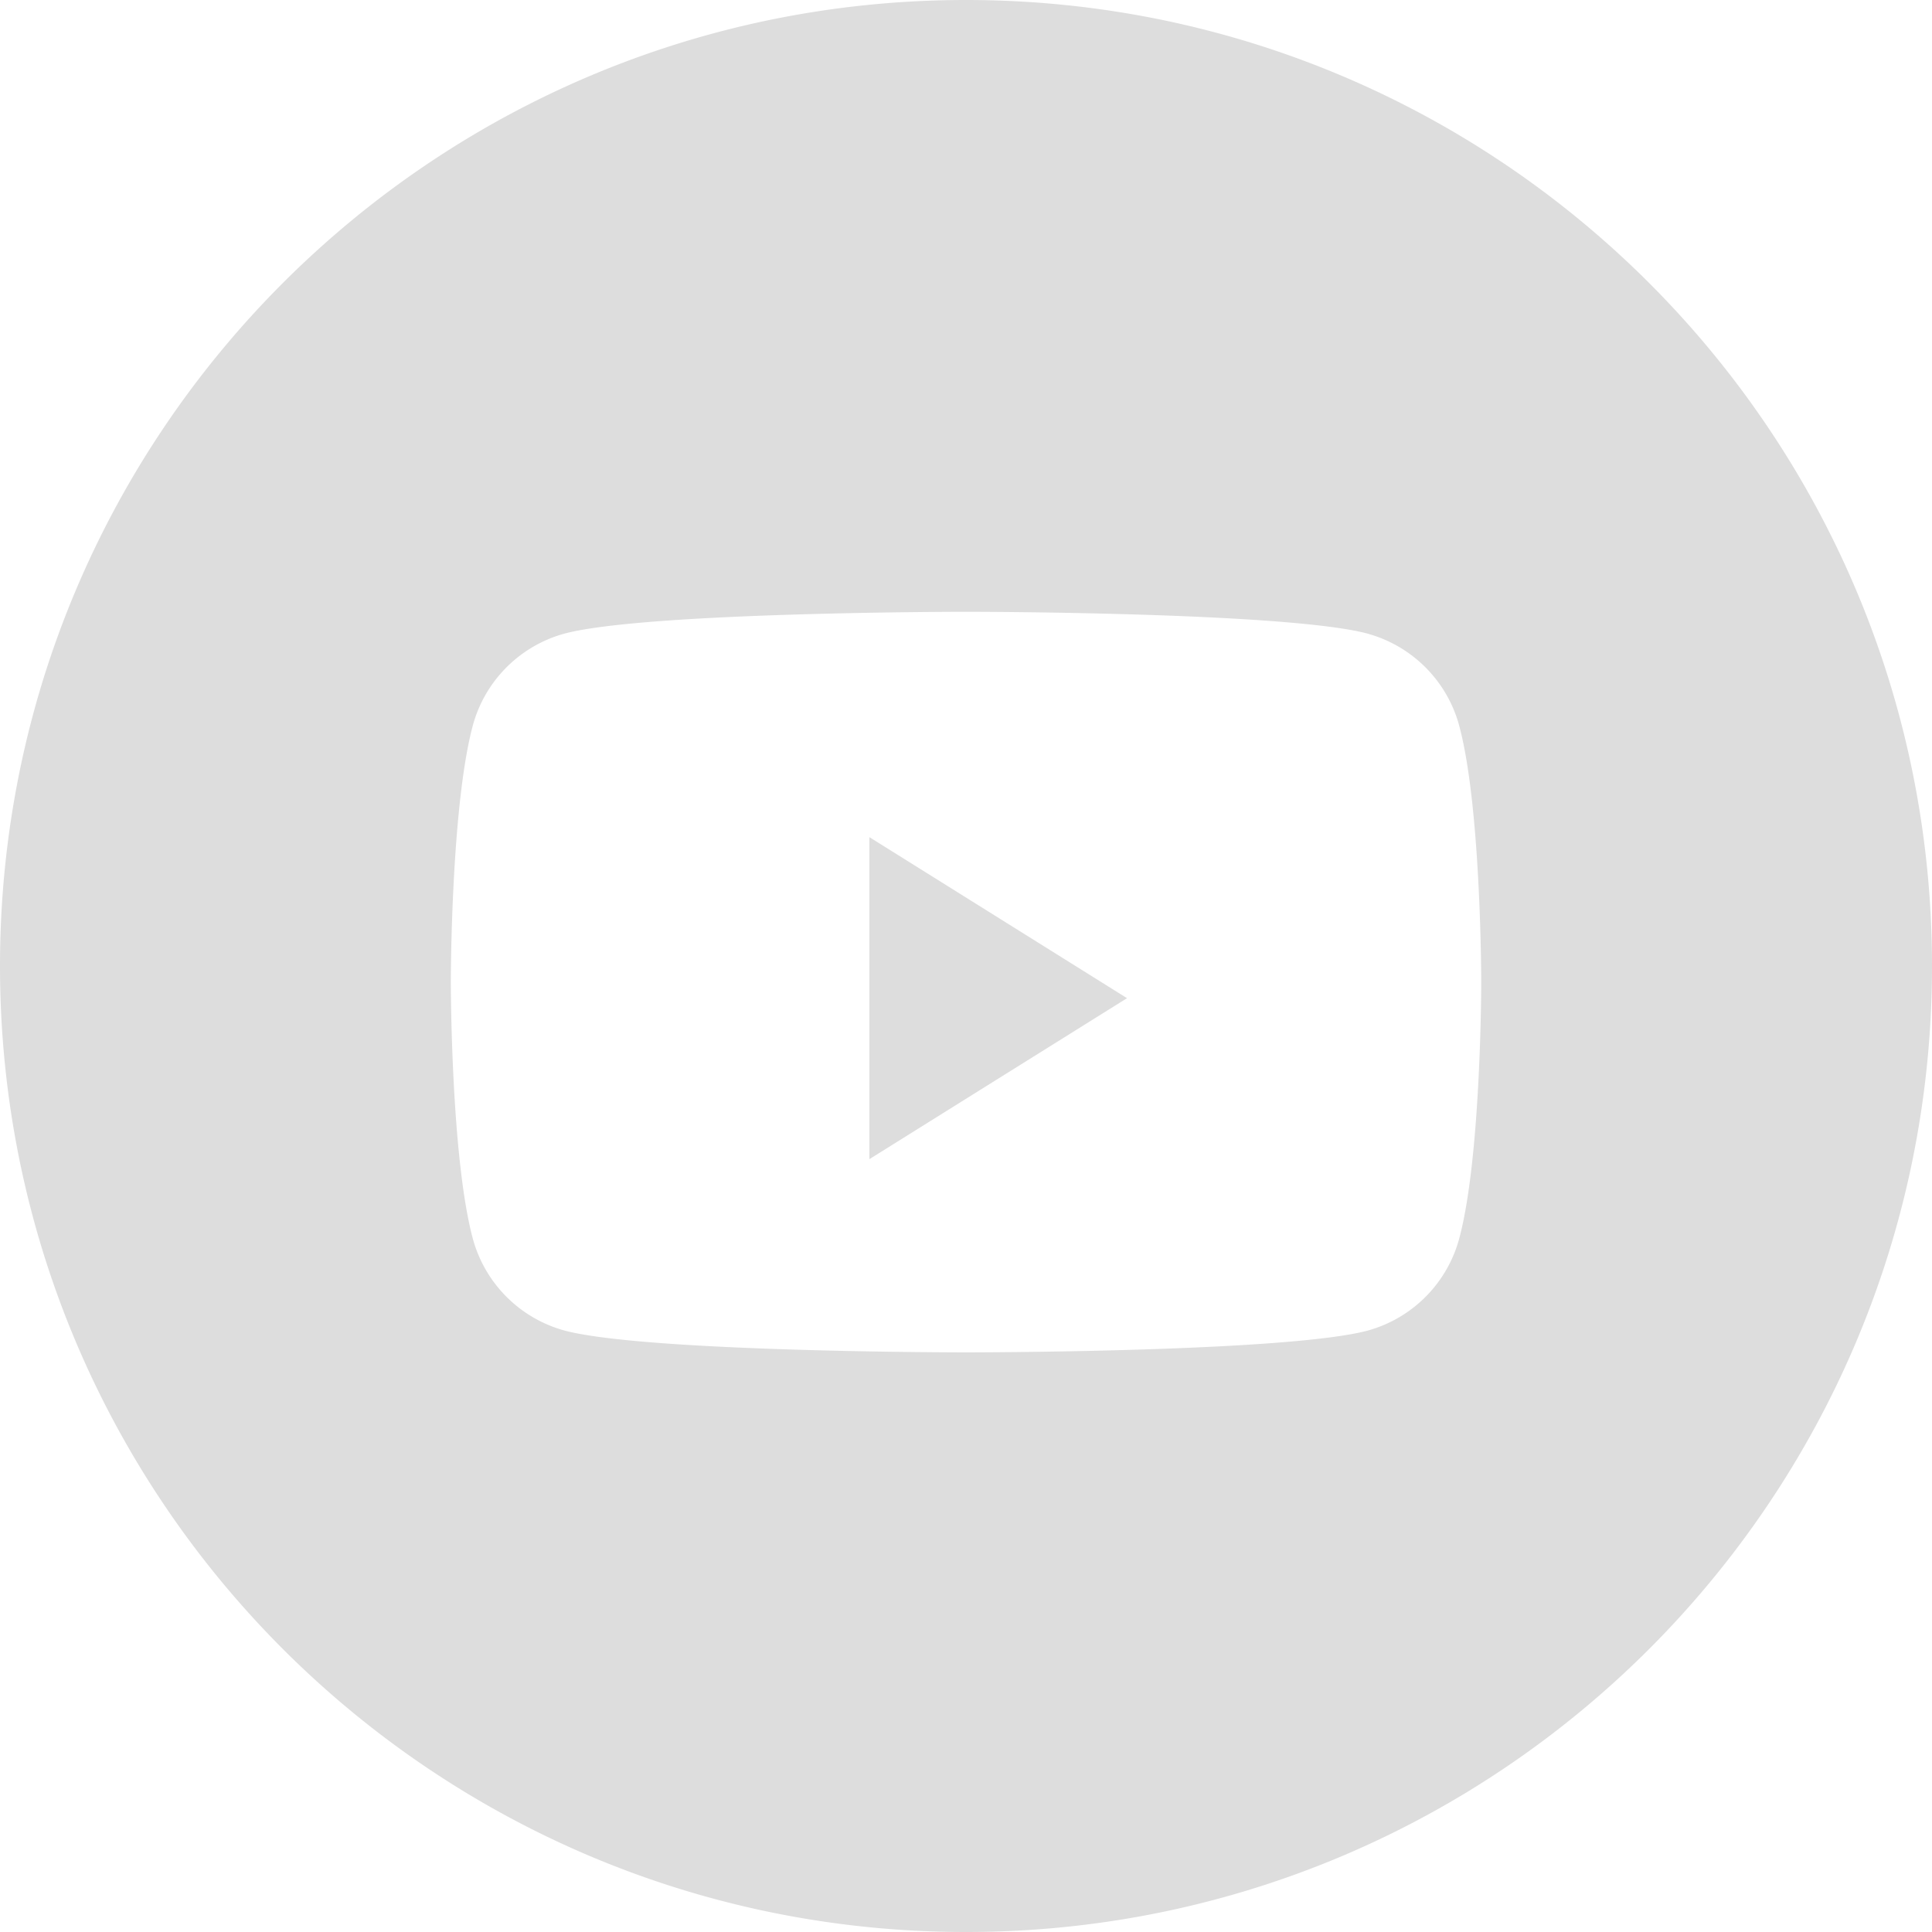 <svg xmlns="http://www.w3.org/2000/svg" width="32" height="32" fill="none"><path fill="#DDD" fill-rule="evenodd" d="M16 0C7.163 0 0 7.163 0 16s7.163 16 16 16 16-7.163 16-16S24.837 0 16 0Zm6.668 10.5a2.167 2.167 0 0 1 1.509 1.55c.357 1.366.357 4.217.357 4.217s0 2.851-.357 4.218a2.167 2.167 0 0 1-1.51 1.55C21.338 22.4 16 22.4 16 22.4s-5.337 0-6.668-.367a2.167 2.167 0 0 1-1.509-1.549c-.356-1.367-.356-4.218-.356-4.218s0-2.851.356-4.218a2.167 2.167 0 0 1 1.51-1.549c1.33-.366 6.667-.366 6.667-.366s5.337 0 6.668.366Z" clip-rule="evenodd"/><path fill="#DDD" fill-rule="evenodd" d="M14.4 19.2v-5.334l4.267 2.667-4.267 2.666Z" clip-rule="evenodd"/></svg>